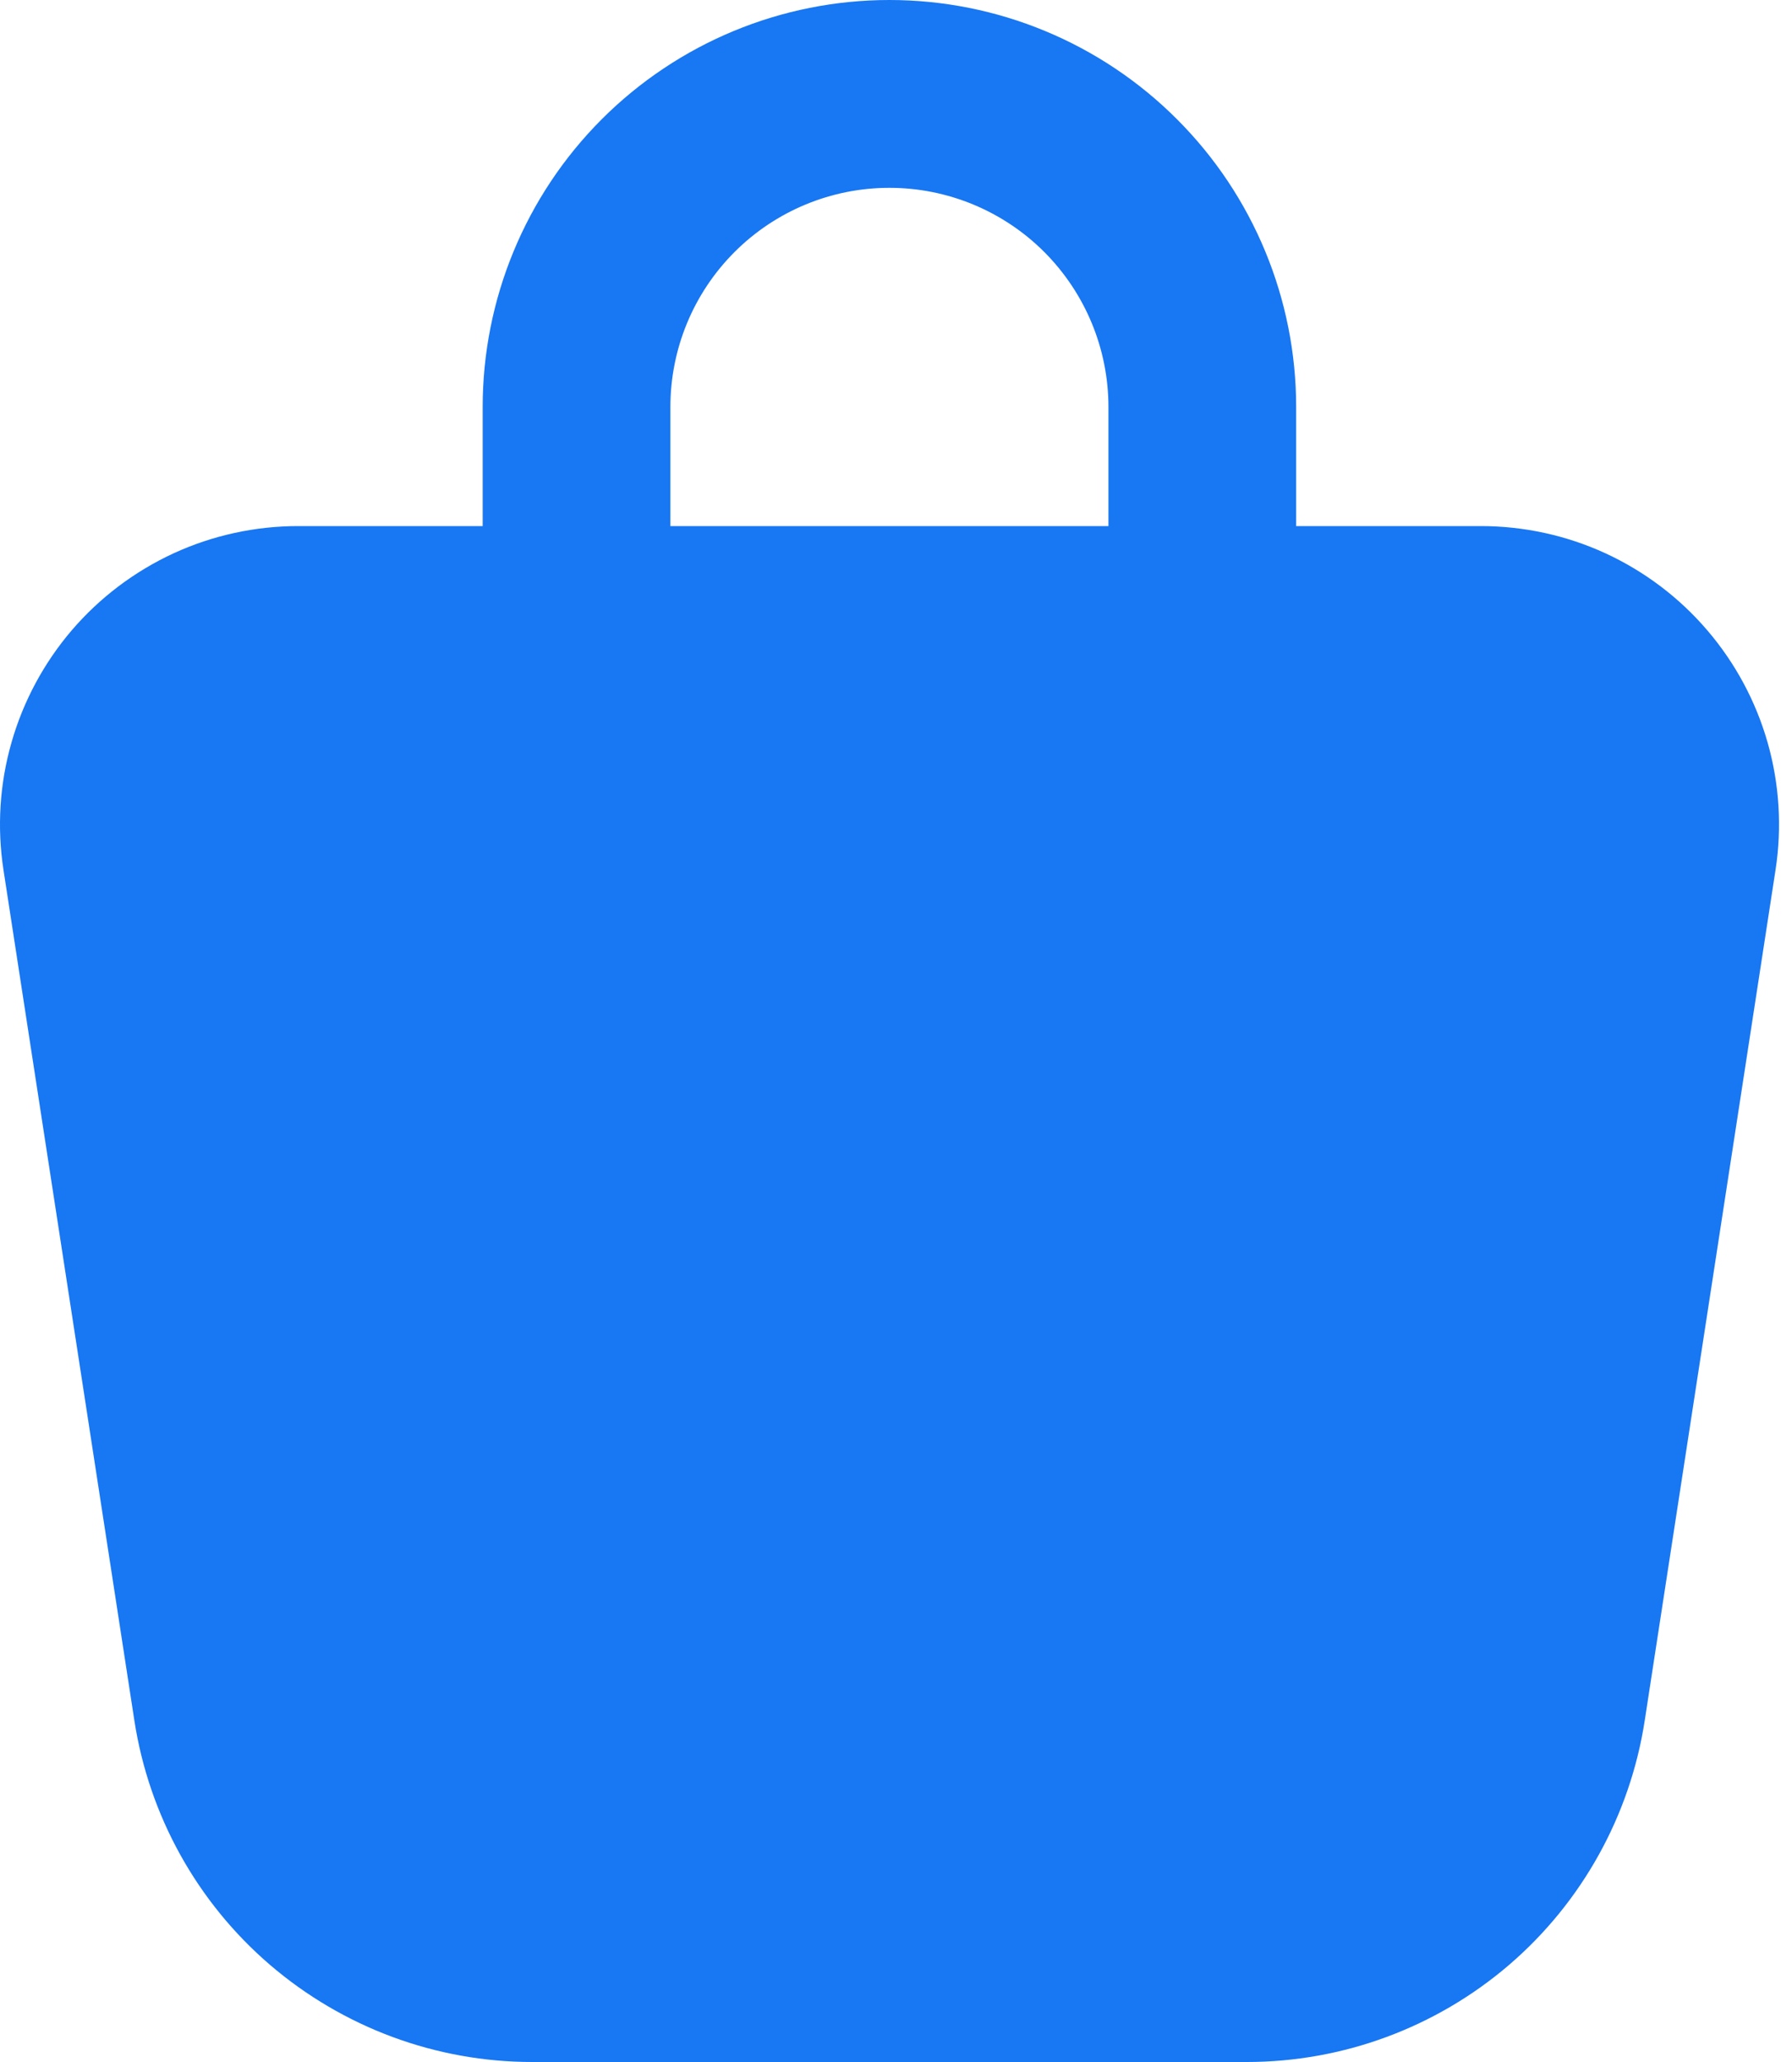 <svg width="20" height="23" viewBox="0 0 20 23" fill="none" xmlns="http://www.w3.org/2000/svg">
<path d="M3.328 6.868H16.527C16.863 6.868 17.195 6.94 17.5 7.08C17.805 7.221 18.076 7.425 18.294 7.68C18.513 7.935 18.674 8.234 18.766 8.556C18.858 8.879 18.879 9.218 18.828 9.55L17.368 19.039C17.241 19.863 16.823 20.616 16.19 21.159C15.556 21.702 14.749 22 13.915 22H5.939C5.105 22 4.299 21.701 3.665 21.158C3.032 20.615 2.615 19.863 2.488 19.039L1.027 9.55C0.976 9.218 0.997 8.879 1.09 8.556C1.182 8.234 1.343 7.935 1.561 7.68C1.78 7.425 2.051 7.221 2.356 7.08C2.661 6.94 2.993 6.868 3.328 6.868Z" fill="#1877F2" stroke="#1877F2" stroke-width="2" stroke-linecap="round" stroke-linejoin="round"/>
<path fill-rule="evenodd" clip-rule="evenodd" d="M9.926 2.095C9.278 2.095 8.656 2.353 8.198 2.811C7.739 3.27 7.482 3.891 7.482 4.54V10.36C7.482 10.938 7.013 11.407 6.434 11.407C5.856 11.407 5.387 10.938 5.387 10.36V4.54C5.387 3.336 5.865 2.181 6.716 1.33C7.568 0.478 8.722 0 9.926 0C11.13 0 12.285 0.478 13.136 1.33C13.988 2.181 14.466 3.336 14.466 4.54V10.36C14.466 10.938 13.997 11.407 13.418 11.407C12.84 11.407 12.371 10.938 12.371 10.36V4.54C12.371 3.891 12.113 3.27 11.655 2.811C11.197 2.353 10.575 2.095 9.926 2.095Z" fill="#1877F2"/>
</svg>
